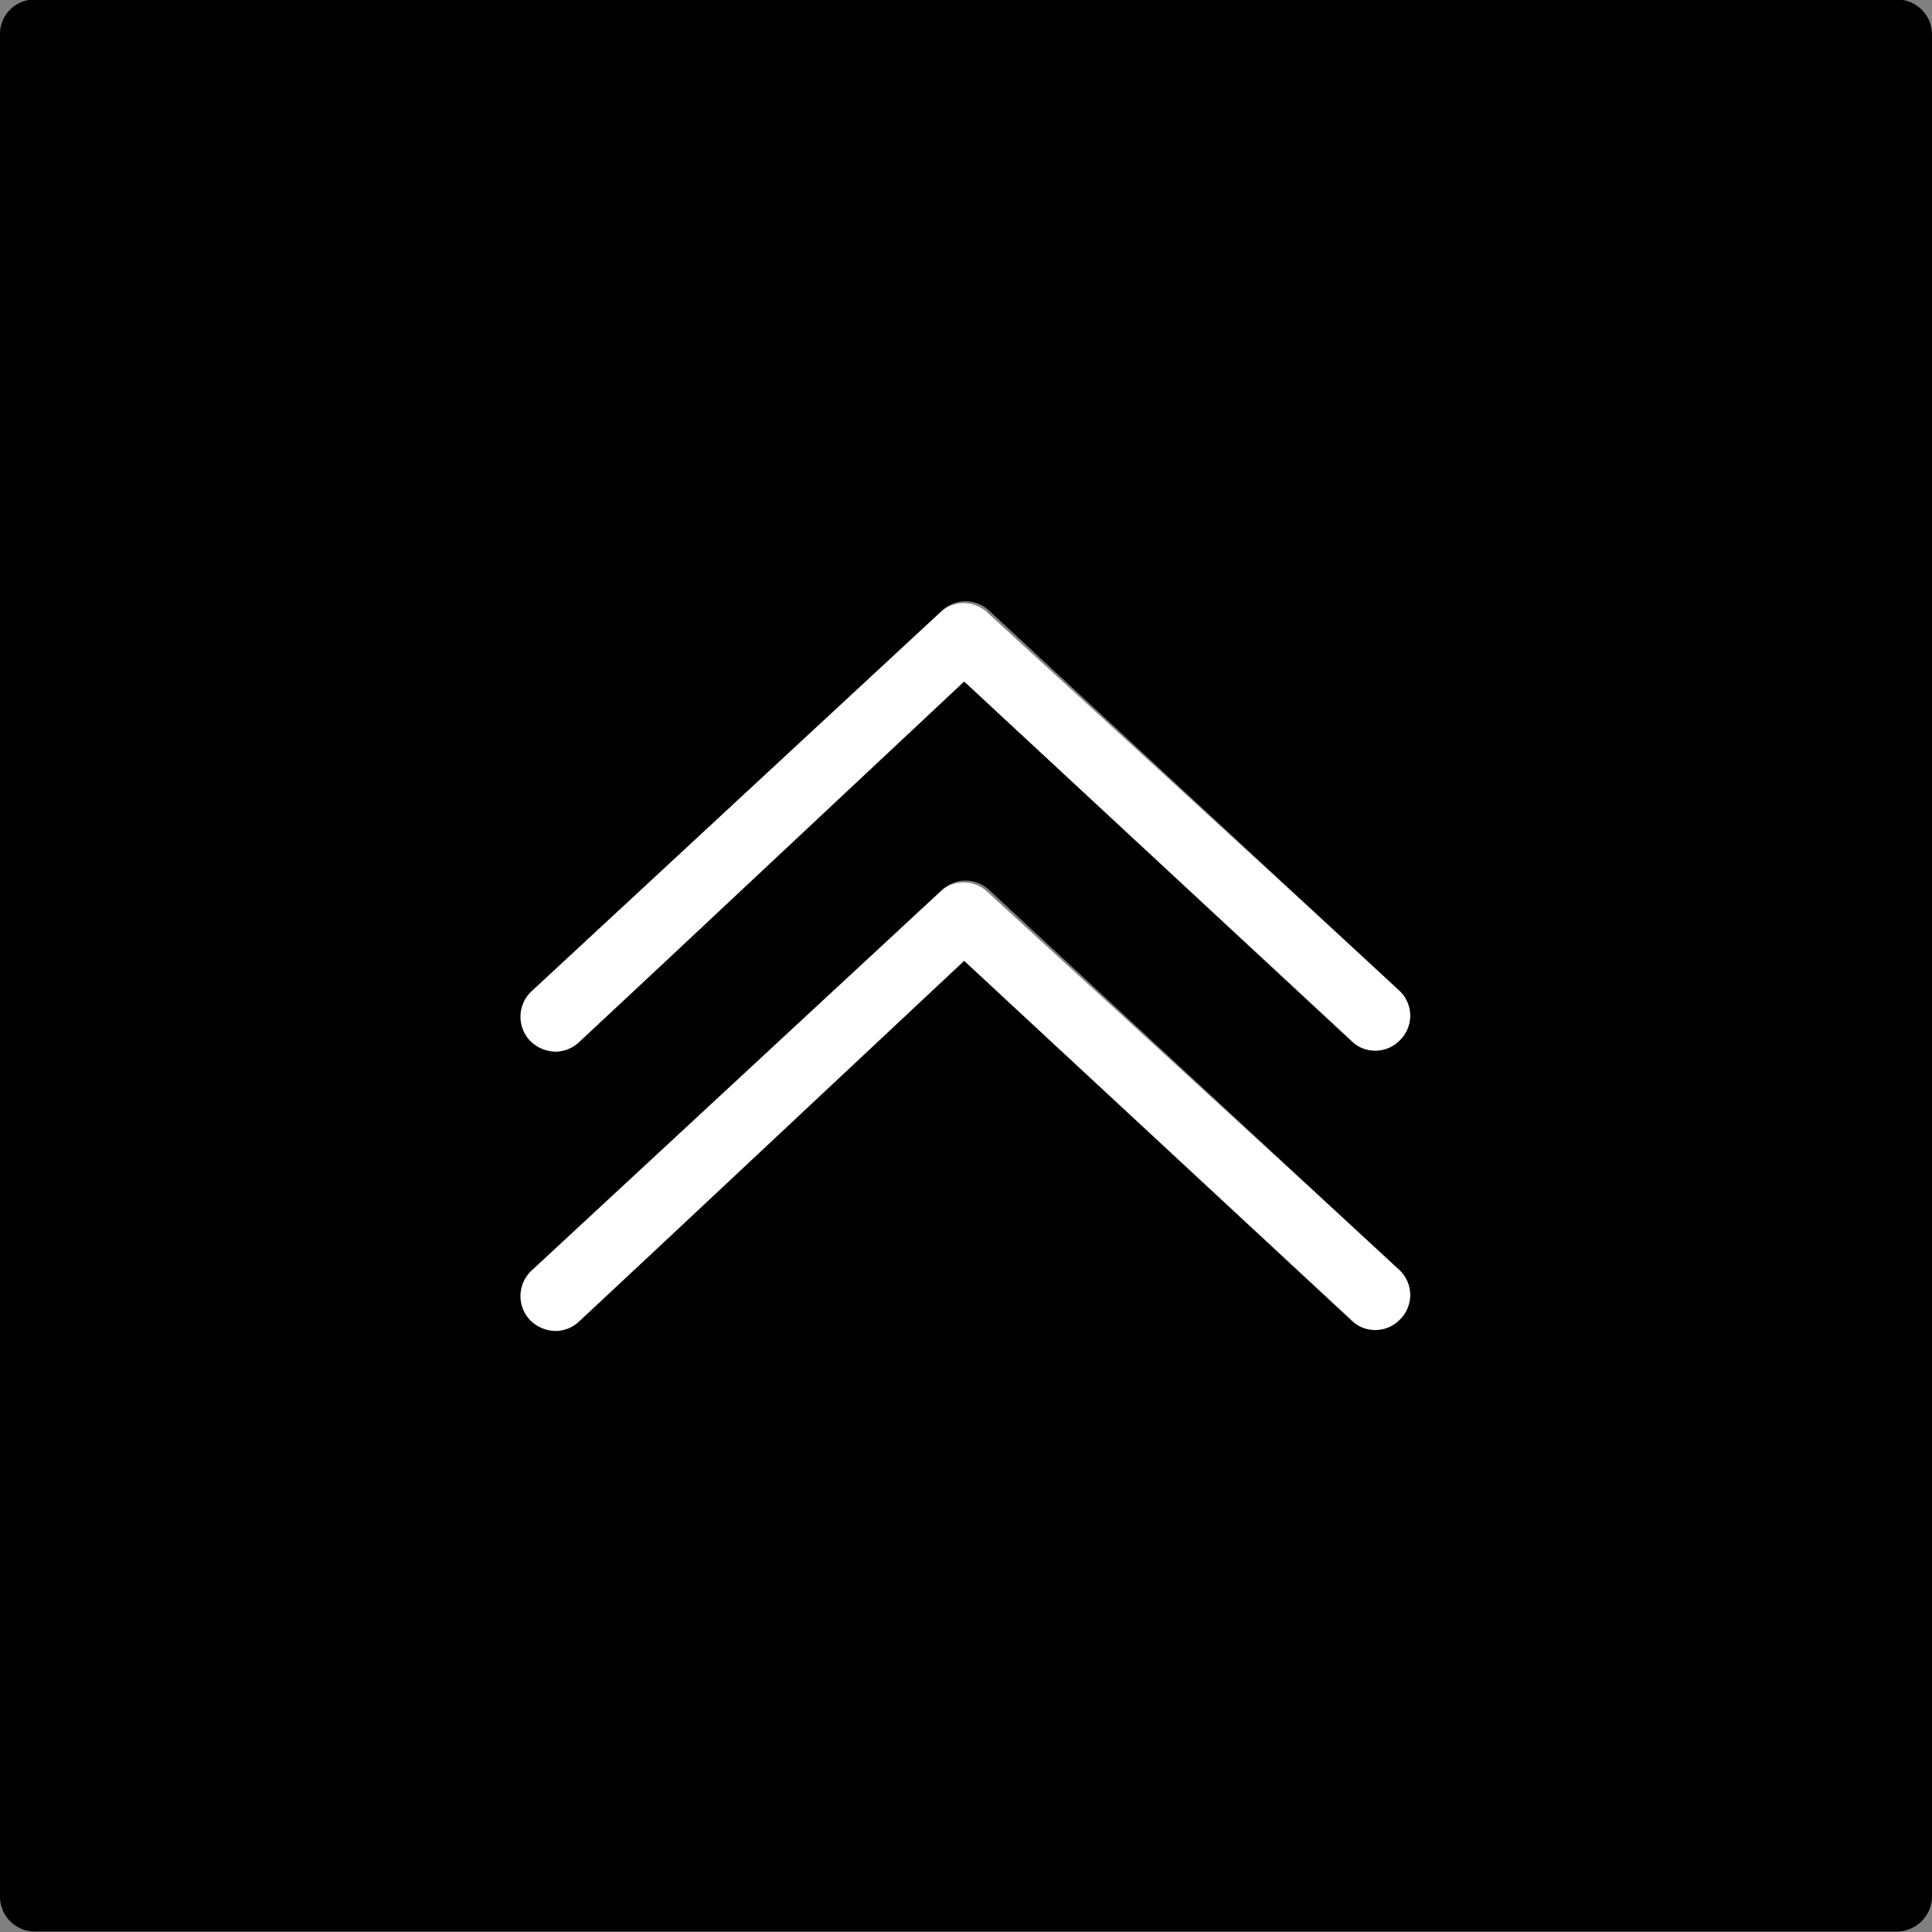 <svg class="scroll-top__svg-circle--outline" width="30" height="30" viewBox="0 0 41.5 41.5" xmlns="http://www.w3.org/2000/svg">
    <rect x="0" y="0" width="41.5" height="41.5" fill="#808080" stroke="none"/>
    <path class="all-in-one__svg-arrow" fill="#fff" d="M33.49,26.59a.69.69,0,0,1-.5-.2l-8.31-7.7-8.31,7.7a.75.75,0,0,1-1.06,0,.76.76,0,0,1,0-1.06l8.82-8.17a.74.74,0,0,1,1,0L34,25.29a.74.74,0,0,1,0,1.06A.72.72,0,0,1,33.49,26.59Z" transform="translate(-3.93 -4.01)"></path>
    <path class="all-in-one__svg-arrow" fill="#fff" d="M33.49,32.59a.69.69,0,0,1-.5-.2l-8.31-7.7-8.31,7.7a.74.74,0,0,1-1.06,0,.76.76,0,0,1,0-1.06l8.82-8.17a.74.74,0,0,1,1,0L34,31.29a.74.74,0,0,1,0,1.06A.72.72,0,0,1,33.49,32.59Z" transform="translate(-3.93 -4.01)"></path>
    <path   d="M44.68,4h-40a.74.74,0,0,0-.75.75v40a.75.75,0,0,0,.75.75h40a.76.76,0,0,0,.75-.75v-40A.75.75,0,0,0,44.68,4ZM15.35,31.3l8.82-8.18a.74.74,0,0,1,1,0L34,31.3a.74.74,0,0,1,0,1.06.75.75,0,0,1-1.06,0l-8.3-7.71L16.37,32.4a.76.76,0,0,1-.51.2.79.79,0,0,1-.55-.24A.75.75,0,0,1,15.35,31.3Zm0-6,8.82-8.18a.74.74,0,0,1,1,0L34,25.3a.74.74,0,0,1,0,1.06.75.75,0,0,1-1.06,0l-8.3-7.71L16.37,26.4a.76.76,0,0,1-.51.2.79.79,0,0,1-.55-.24A.75.75,0,0,1,15.35,25.3Z" transform="translate(-3.93 -4.01)"></path>
</svg>